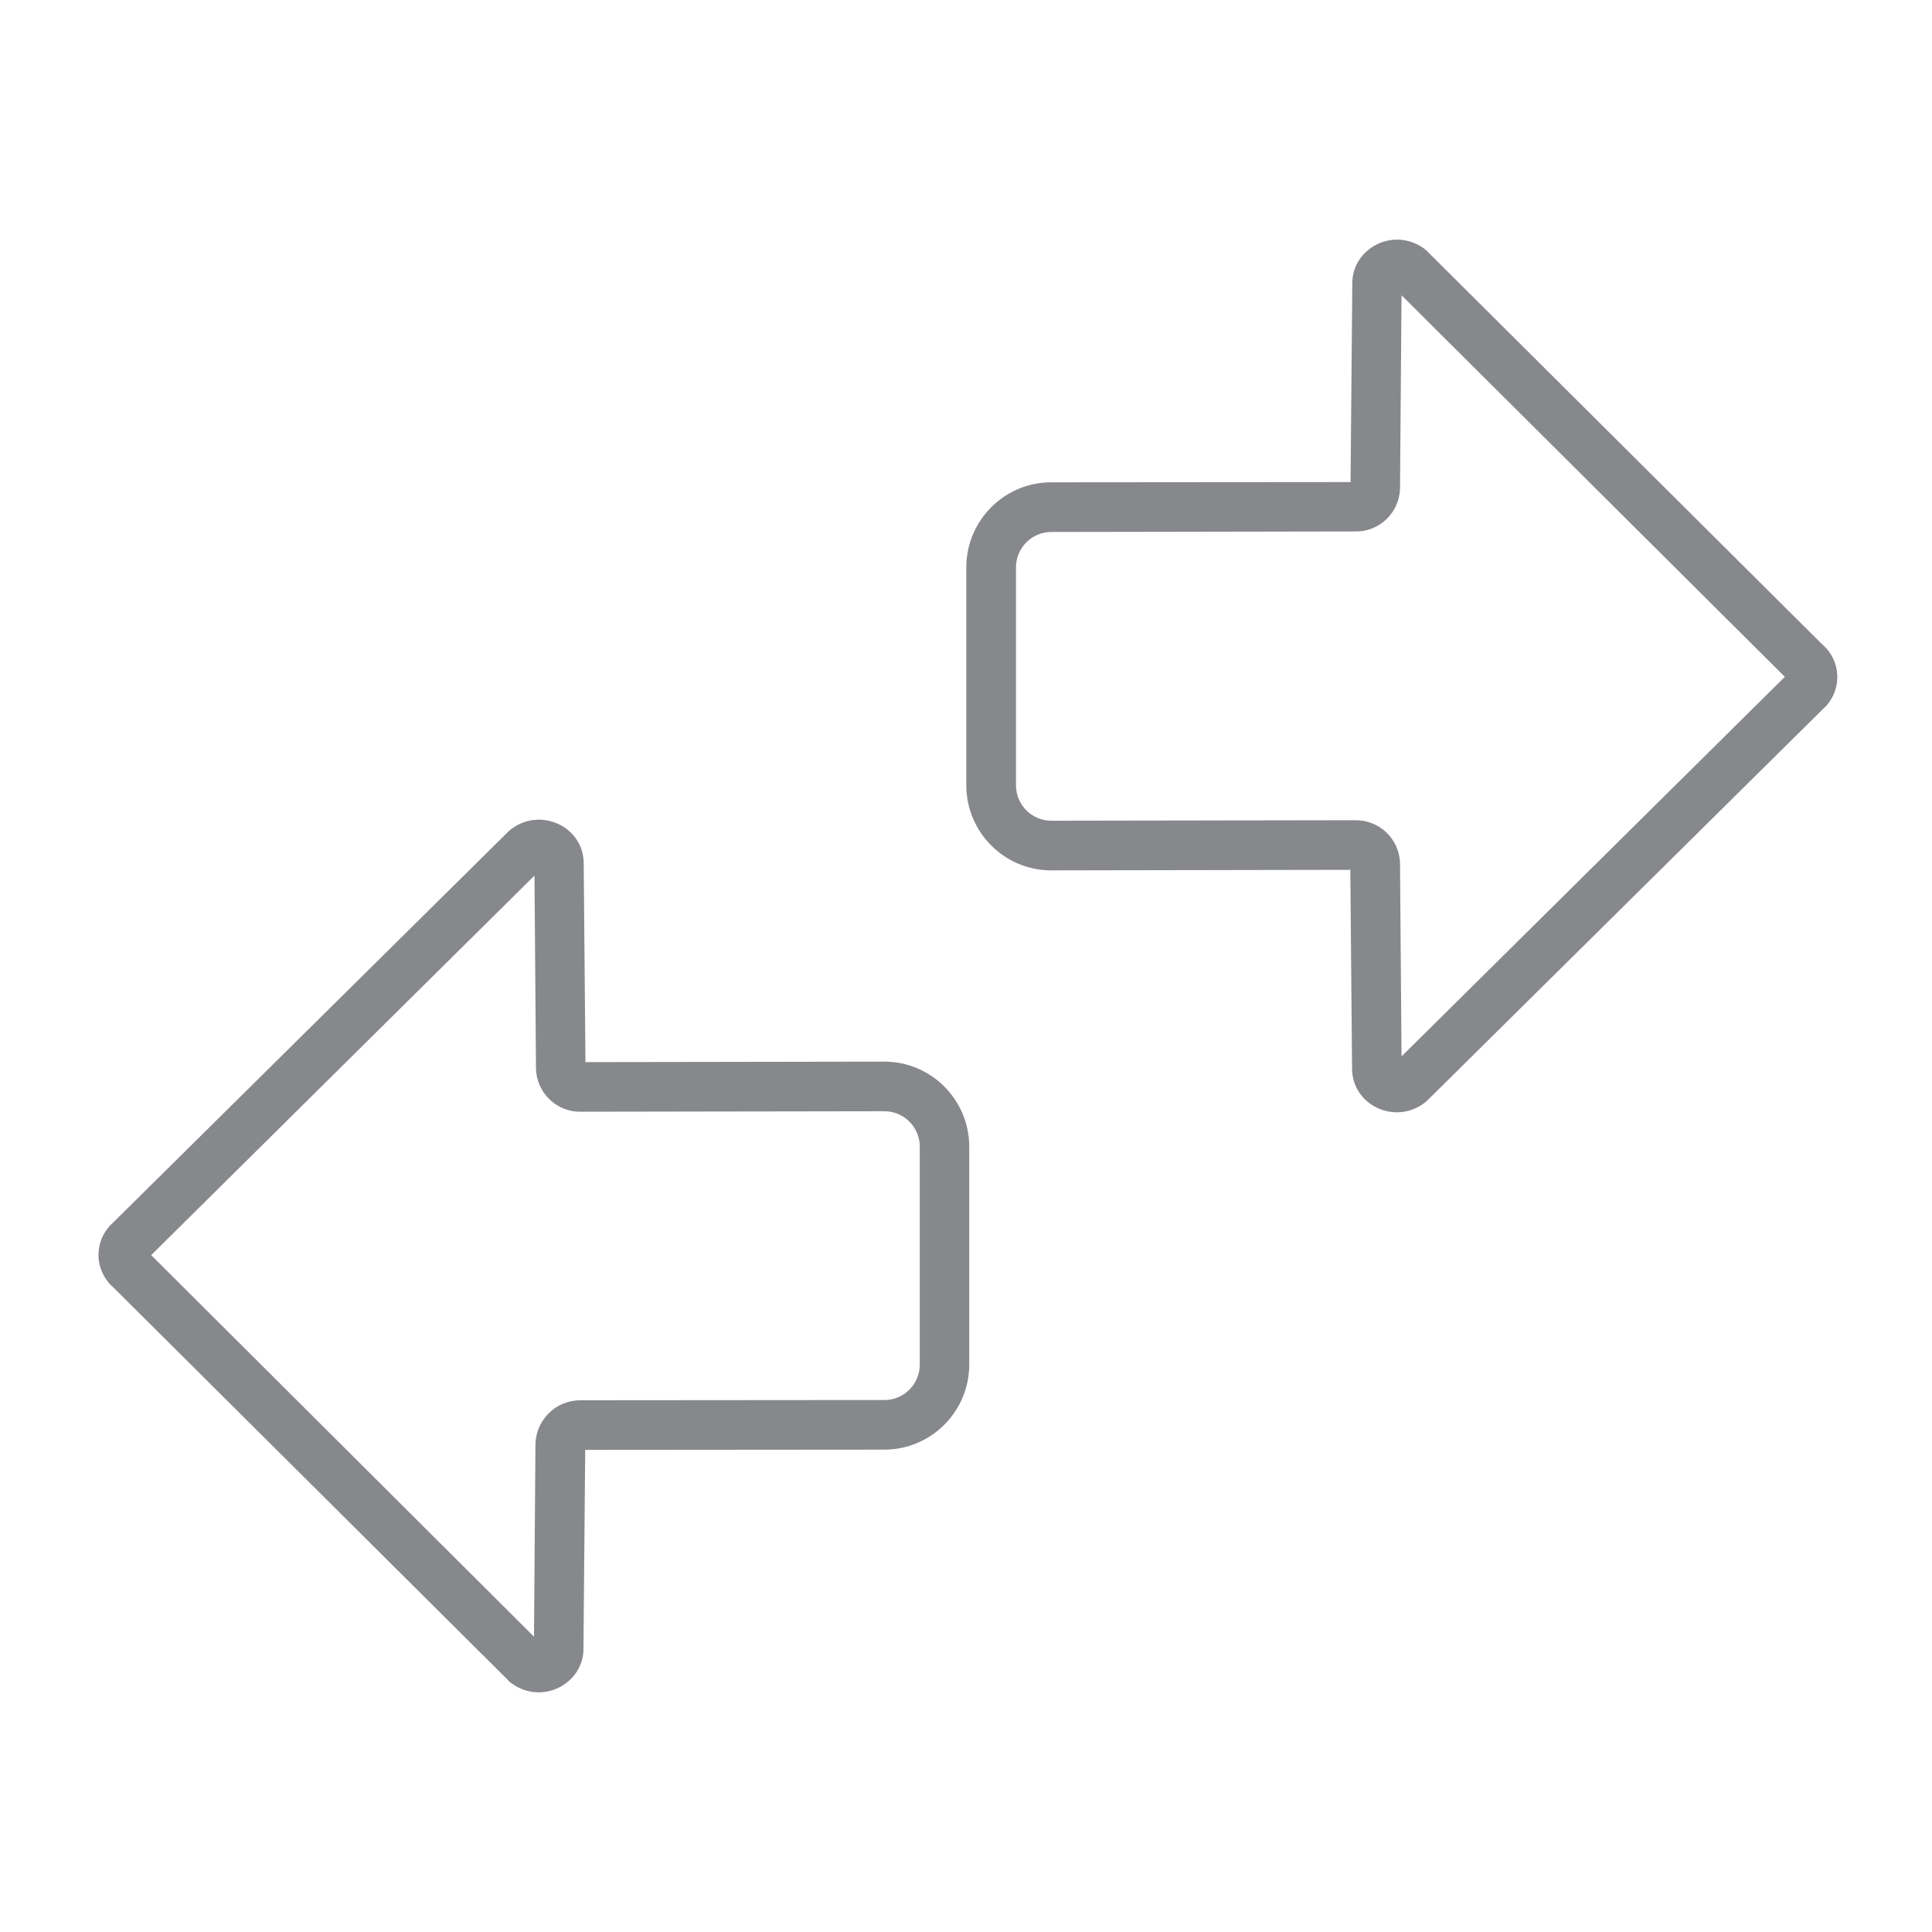<svg width="40" height="40" viewBox="0 0 40 40" fill="none" xmlns="http://www.w3.org/2000/svg">
<path d="M38.039 14.018C38.039 14.213 37.977 14.404 37.849 14.568C37.813 14.614 37.772 14.655 37.726 14.696L29.549 22.786C29.539 22.797 29.524 22.807 29.514 22.817C29.227 23.048 28.848 23.095 28.51 22.935C28.188 22.781 27.993 22.473 27.993 22.124L27.957 18.009L21.762 18.02C20.794 18.02 20.006 17.229 20.006 16.258V11.748C20.006 10.777 20.794 9.986 21.762 9.986L27.962 9.981L27.998 5.862C27.998 5.517 28.198 5.209 28.515 5.055C28.848 4.896 29.232 4.942 29.519 5.173C29.534 5.184 29.544 5.194 29.555 5.209L37.726 13.34C37.931 13.515 38.039 13.761 38.039 14.018ZM29.017 21.872L36.953 14.013L29.017 6.113L28.986 10.104V10.115C28.971 10.618 28.556 11.014 28.054 11.003L21.767 11.014C21.362 11.014 21.035 11.342 21.035 11.748V16.258C21.035 16.664 21.362 16.992 21.767 16.992L28.054 16.982C28.556 16.972 28.971 17.367 28.986 17.871V17.881L29.017 21.872ZM20.067 28.252C20.067 29.222 19.279 30.013 18.311 30.013L12.116 30.018L12.08 34.138C12.08 34.482 11.88 34.79 11.562 34.944C11.23 35.103 10.846 35.057 10.559 34.826C10.544 34.816 10.533 34.806 10.523 34.79L2.351 26.659C2.182 26.515 2.075 26.31 2.044 26.089C2.019 25.853 2.08 25.622 2.229 25.432C2.264 25.385 2.305 25.344 2.351 25.303L10.528 17.213C10.539 17.203 10.554 17.193 10.564 17.182C10.851 16.951 11.23 16.905 11.568 17.064C11.89 17.218 12.085 17.526 12.085 17.876L12.121 21.99L18.311 21.98C19.279 21.98 20.067 22.771 20.067 23.742V28.252ZM12.023 28.991L18.311 28.986C18.715 28.986 19.043 28.657 19.043 28.252V23.742C19.043 23.336 18.715 23.007 18.311 23.007L12.028 23.017C11.532 23.028 11.112 22.632 11.097 22.129V22.119L11.066 18.128L3.13 25.986L11.056 33.886L11.086 29.895V29.885C11.107 29.381 11.521 28.986 12.023 28.991ZM11.061 17.876C11.061 17.876 11.061 17.881 11.061 17.876V17.876Z" fill="#86888C"/>
</svg>
